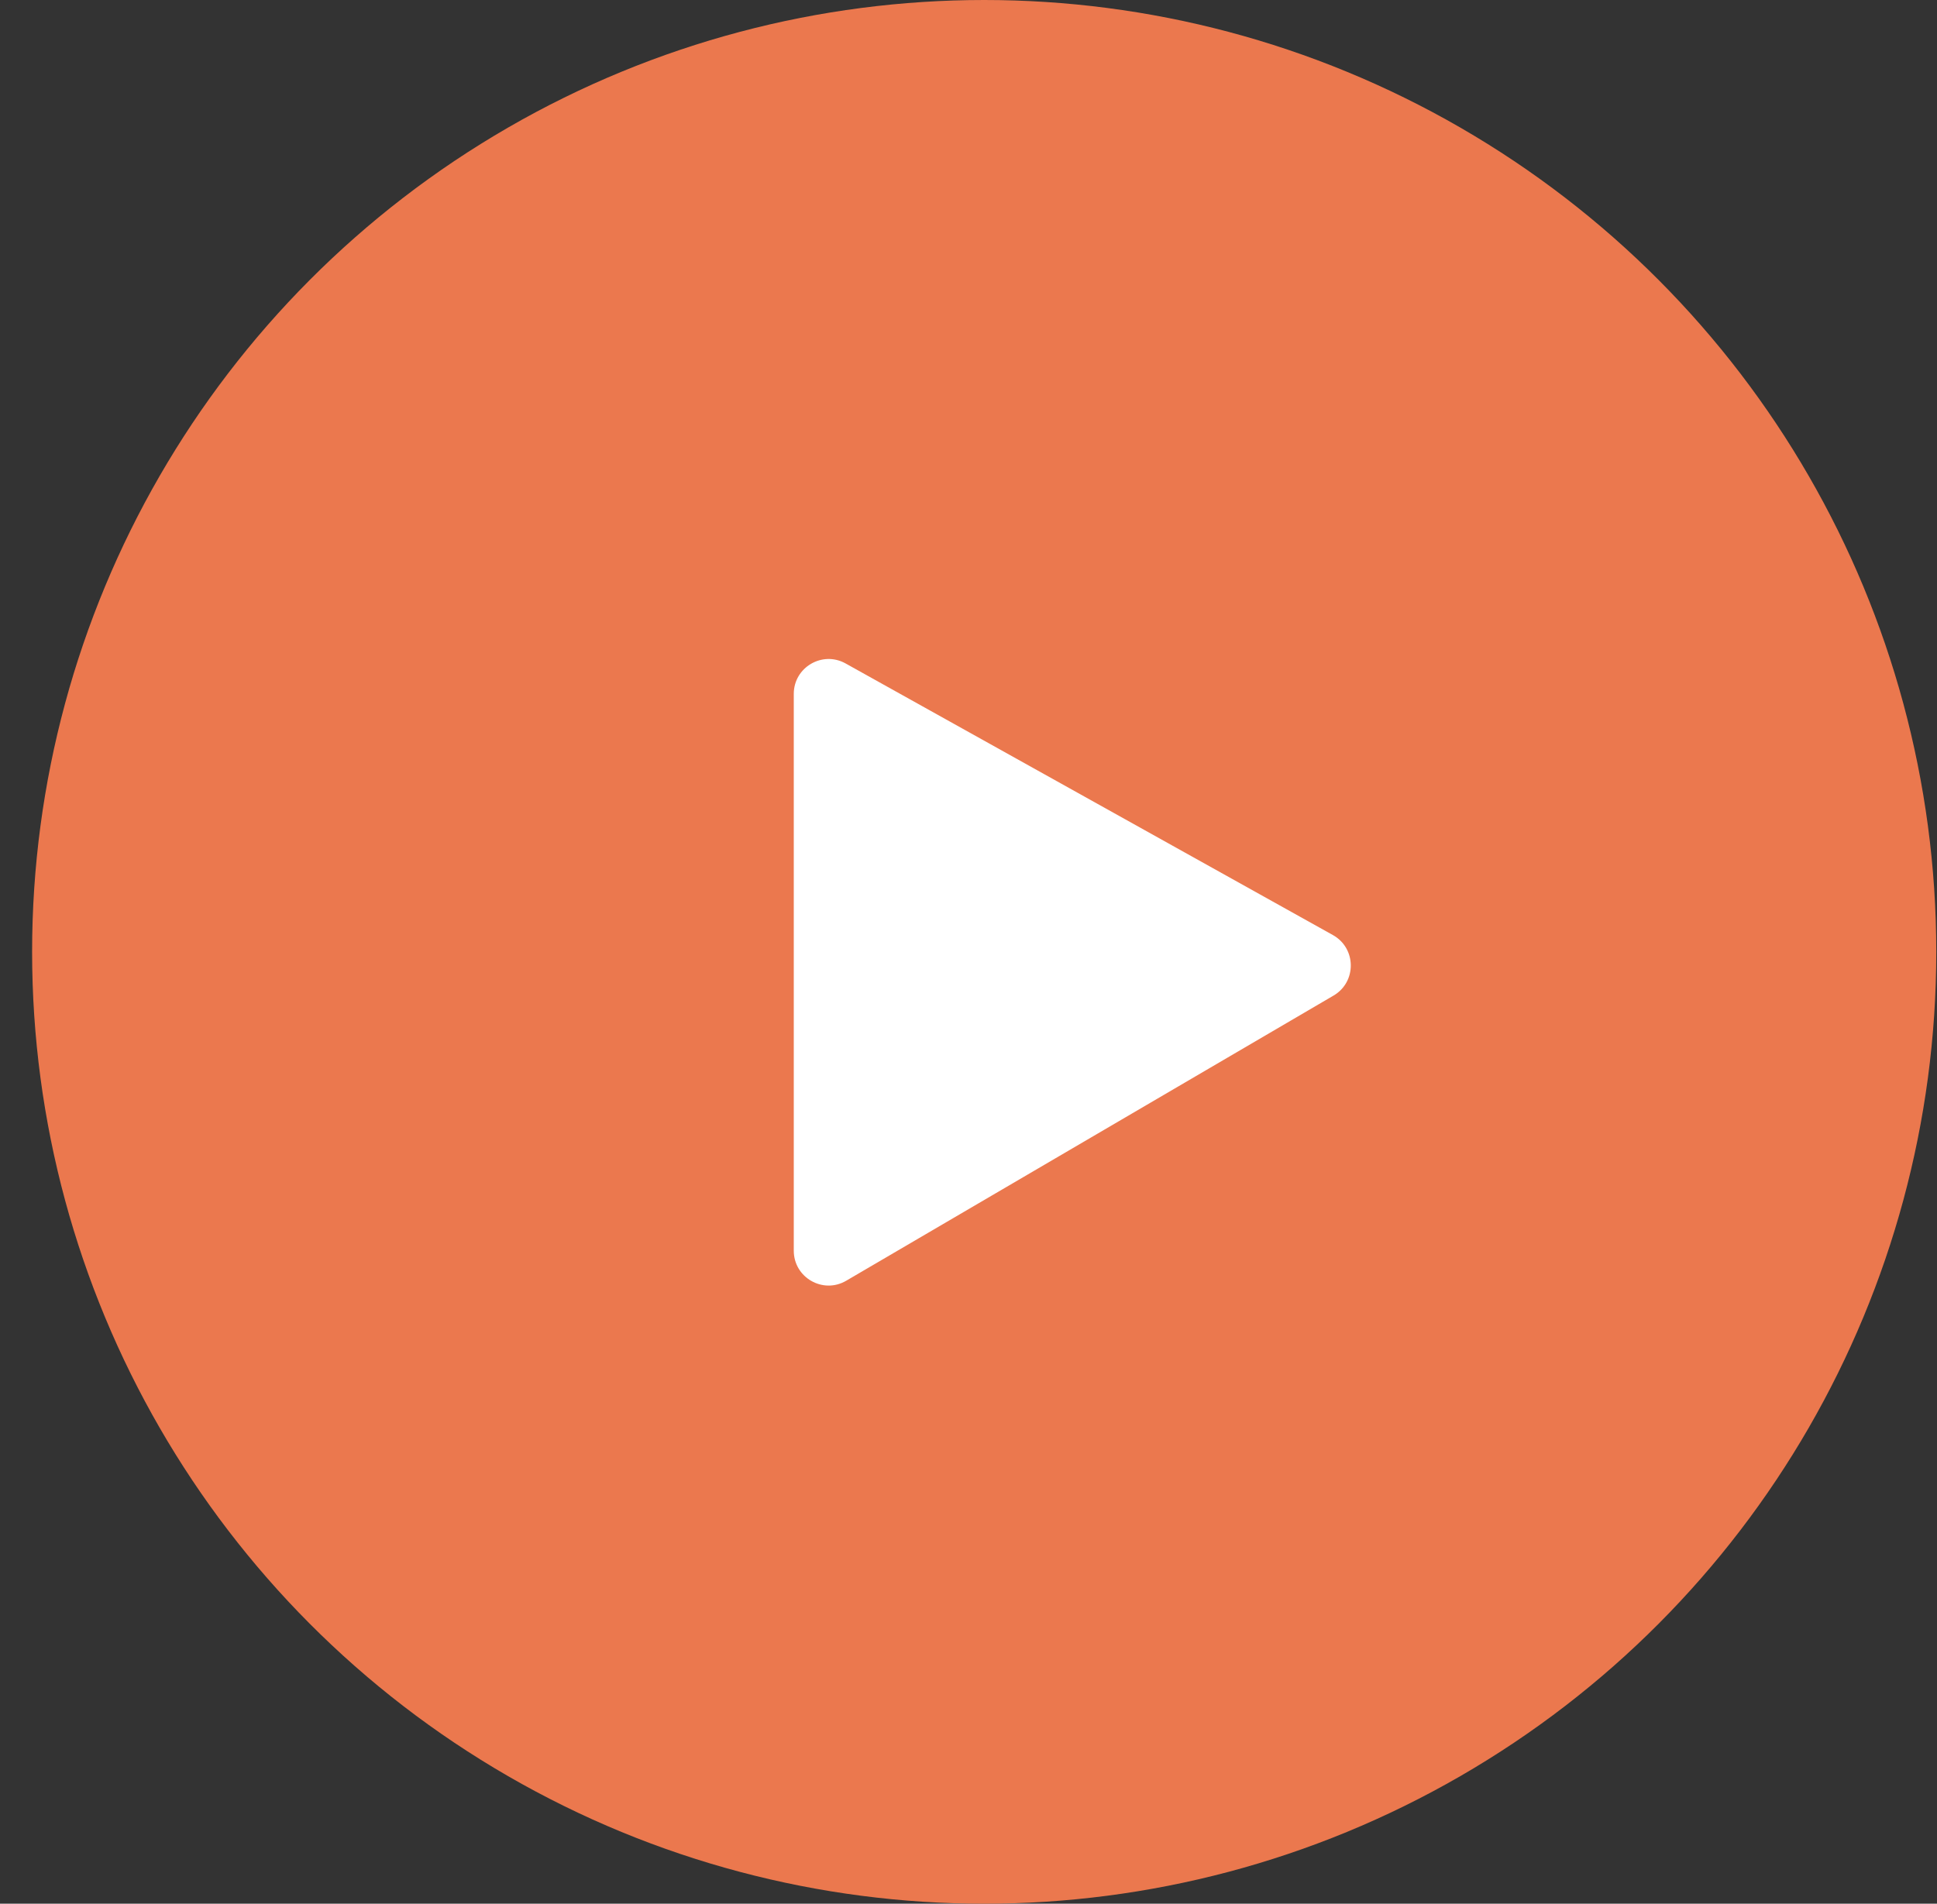 <svg width="59" height="58" viewBox="0 0 59 58" fill="none" xmlns="http://www.w3.org/2000/svg">
<rect x="0" y="0" width="59" height="58" fill="#333333" stroke="none"/>
<circle cx="29.978" cy="29" r="29" fill="#EB784E"/>
<path d="M40.599 28.488L25.756 20.213C25.049 19.819 24.178 20.331 24.178 21.14V38.105C24.178 38.924 25.068 39.435 25.775 39.02L40.619 30.332C41.328 29.917 41.317 28.888 40.599 28.488Z" fill="white"/>
</svg>
